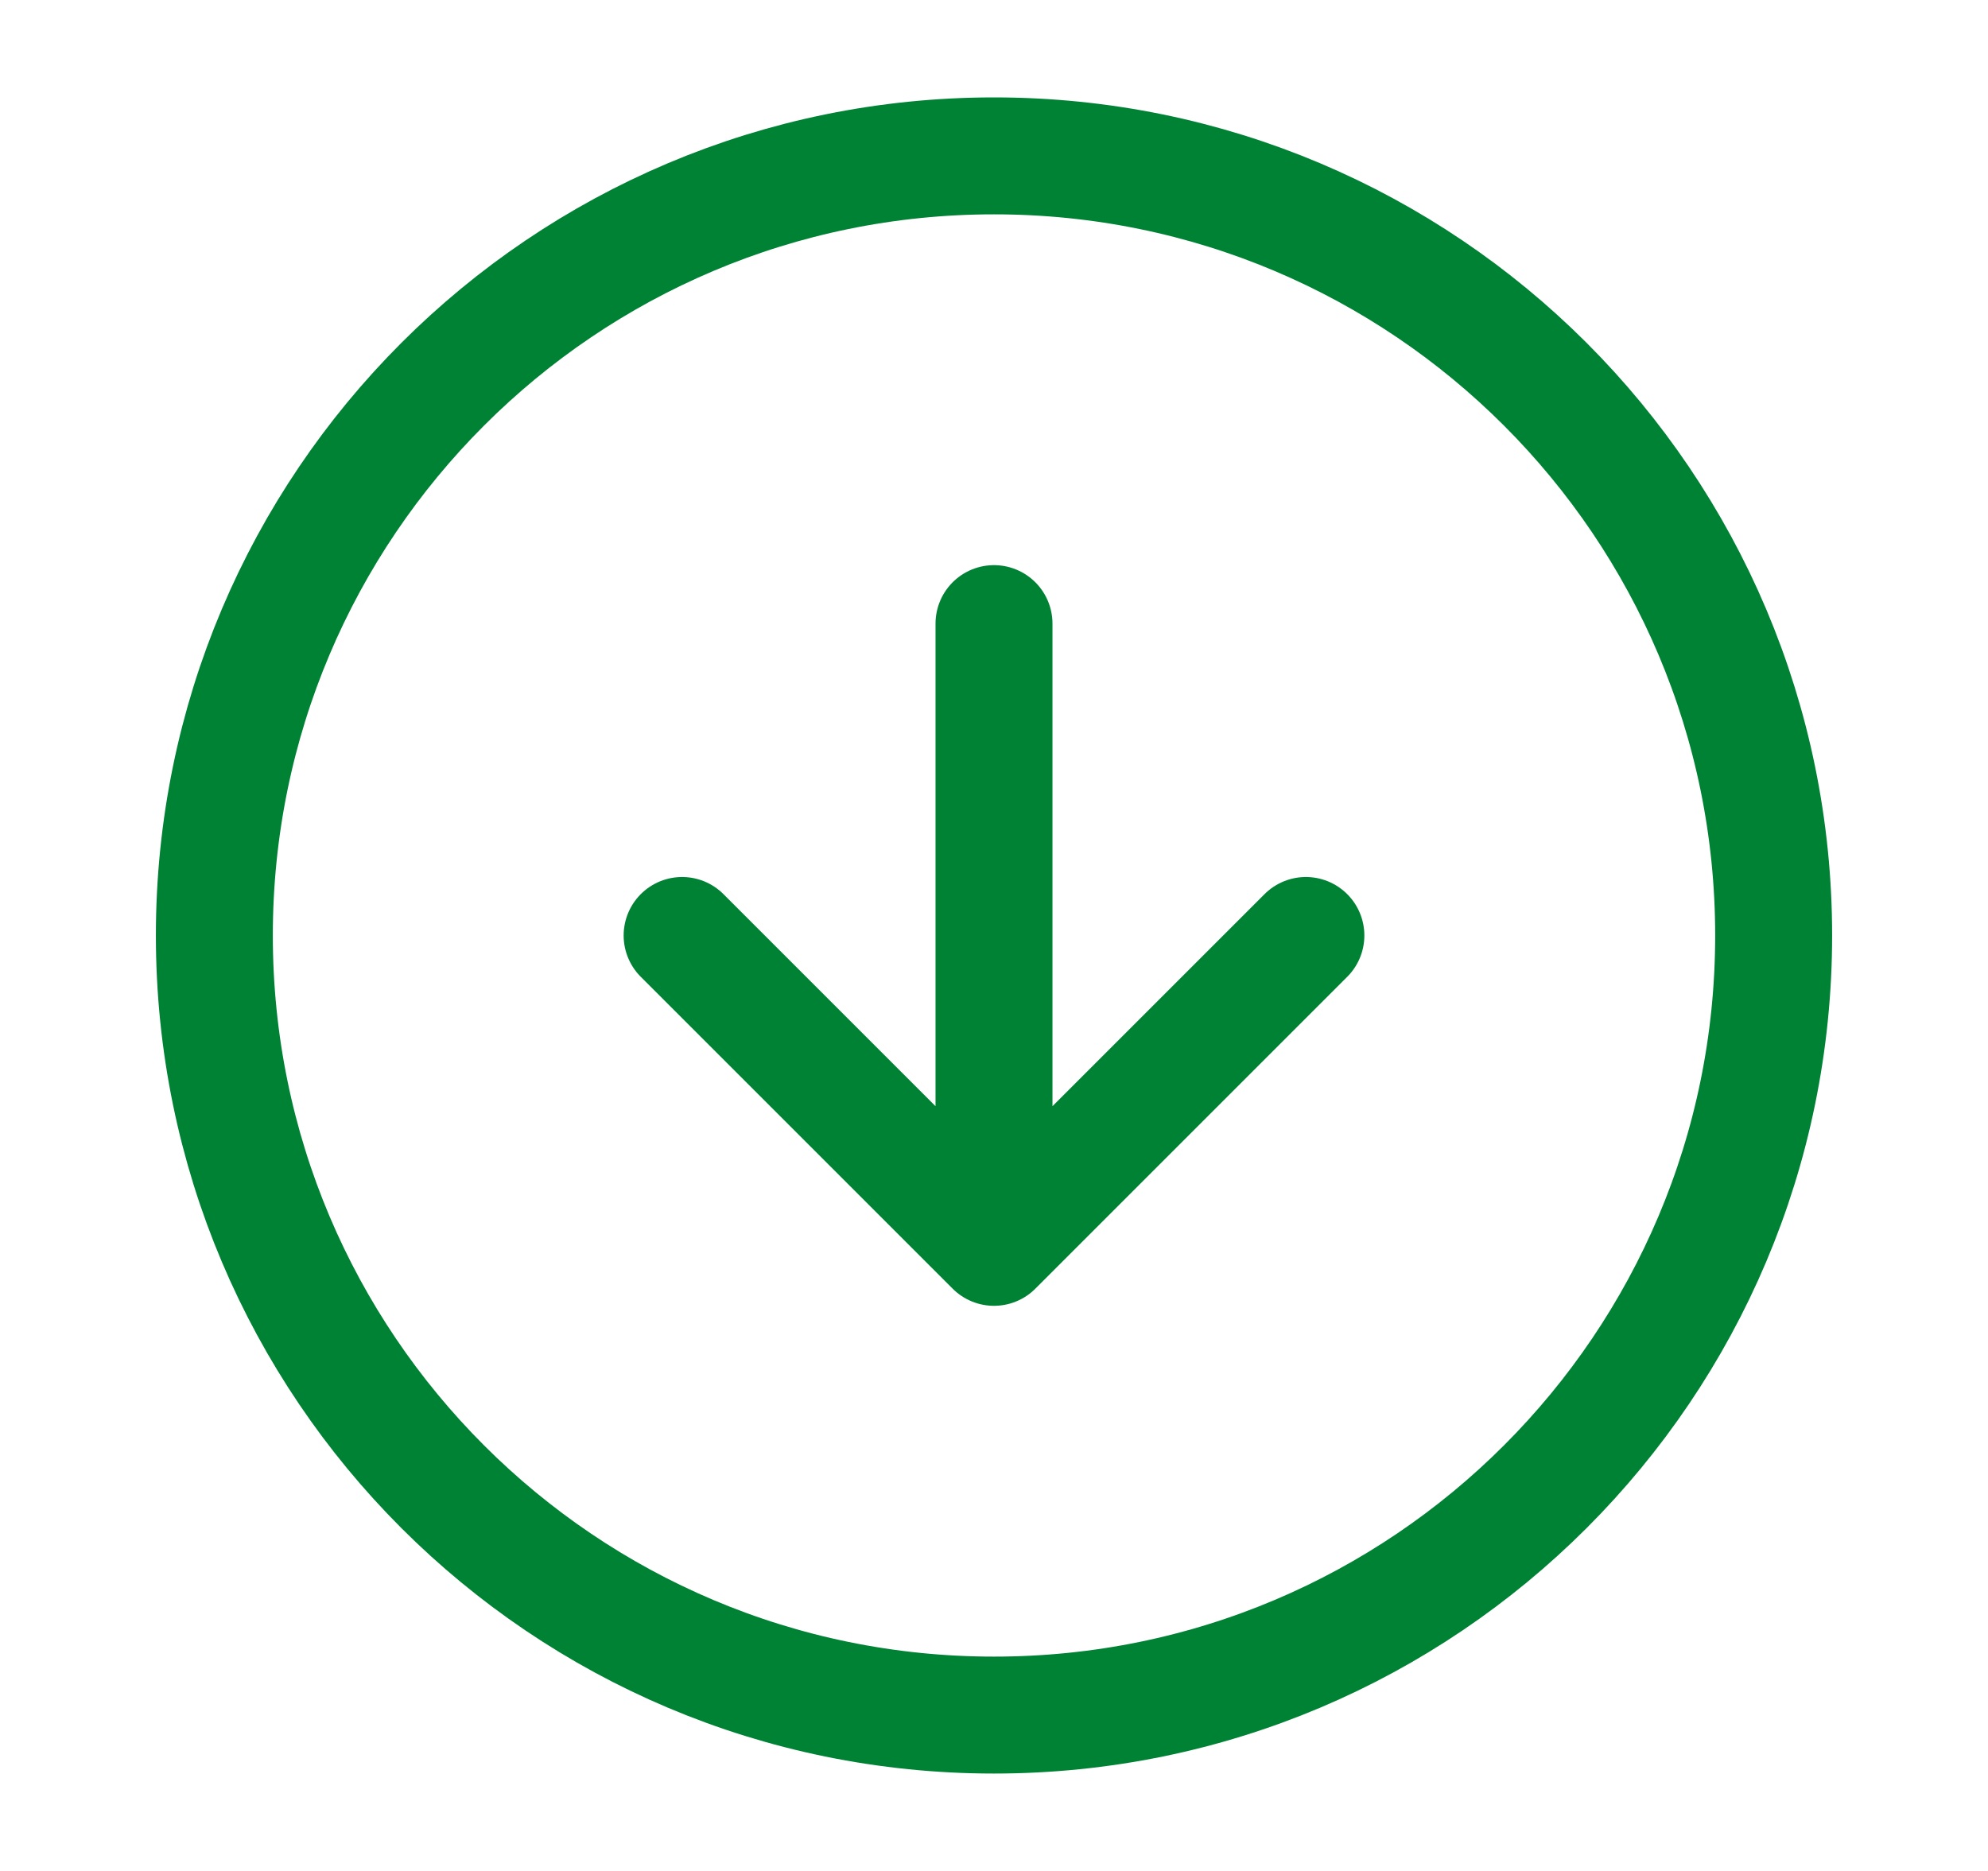 <svg width="17" height="16" viewBox="0 0 17 16" fill="none" xmlns="http://www.w3.org/2000/svg">
<g id="download-03">
<path id="Icon" d="M5.833 8L8.5 10.667M8.5 10.667L11.167 8M8.5 10.667V5.333M15.167 8C15.167 11.682 12.182 14.667 8.5 14.667C4.818 14.667 1.833 11.682 1.833 8C1.833 4.318 4.818 1.333 8.5 1.333C12.182 1.333 15.167 4.318 15.167 8Z" stroke="#008234" stroke-linecap="round" stroke-linejoin="round"/>
</g>
</svg>
